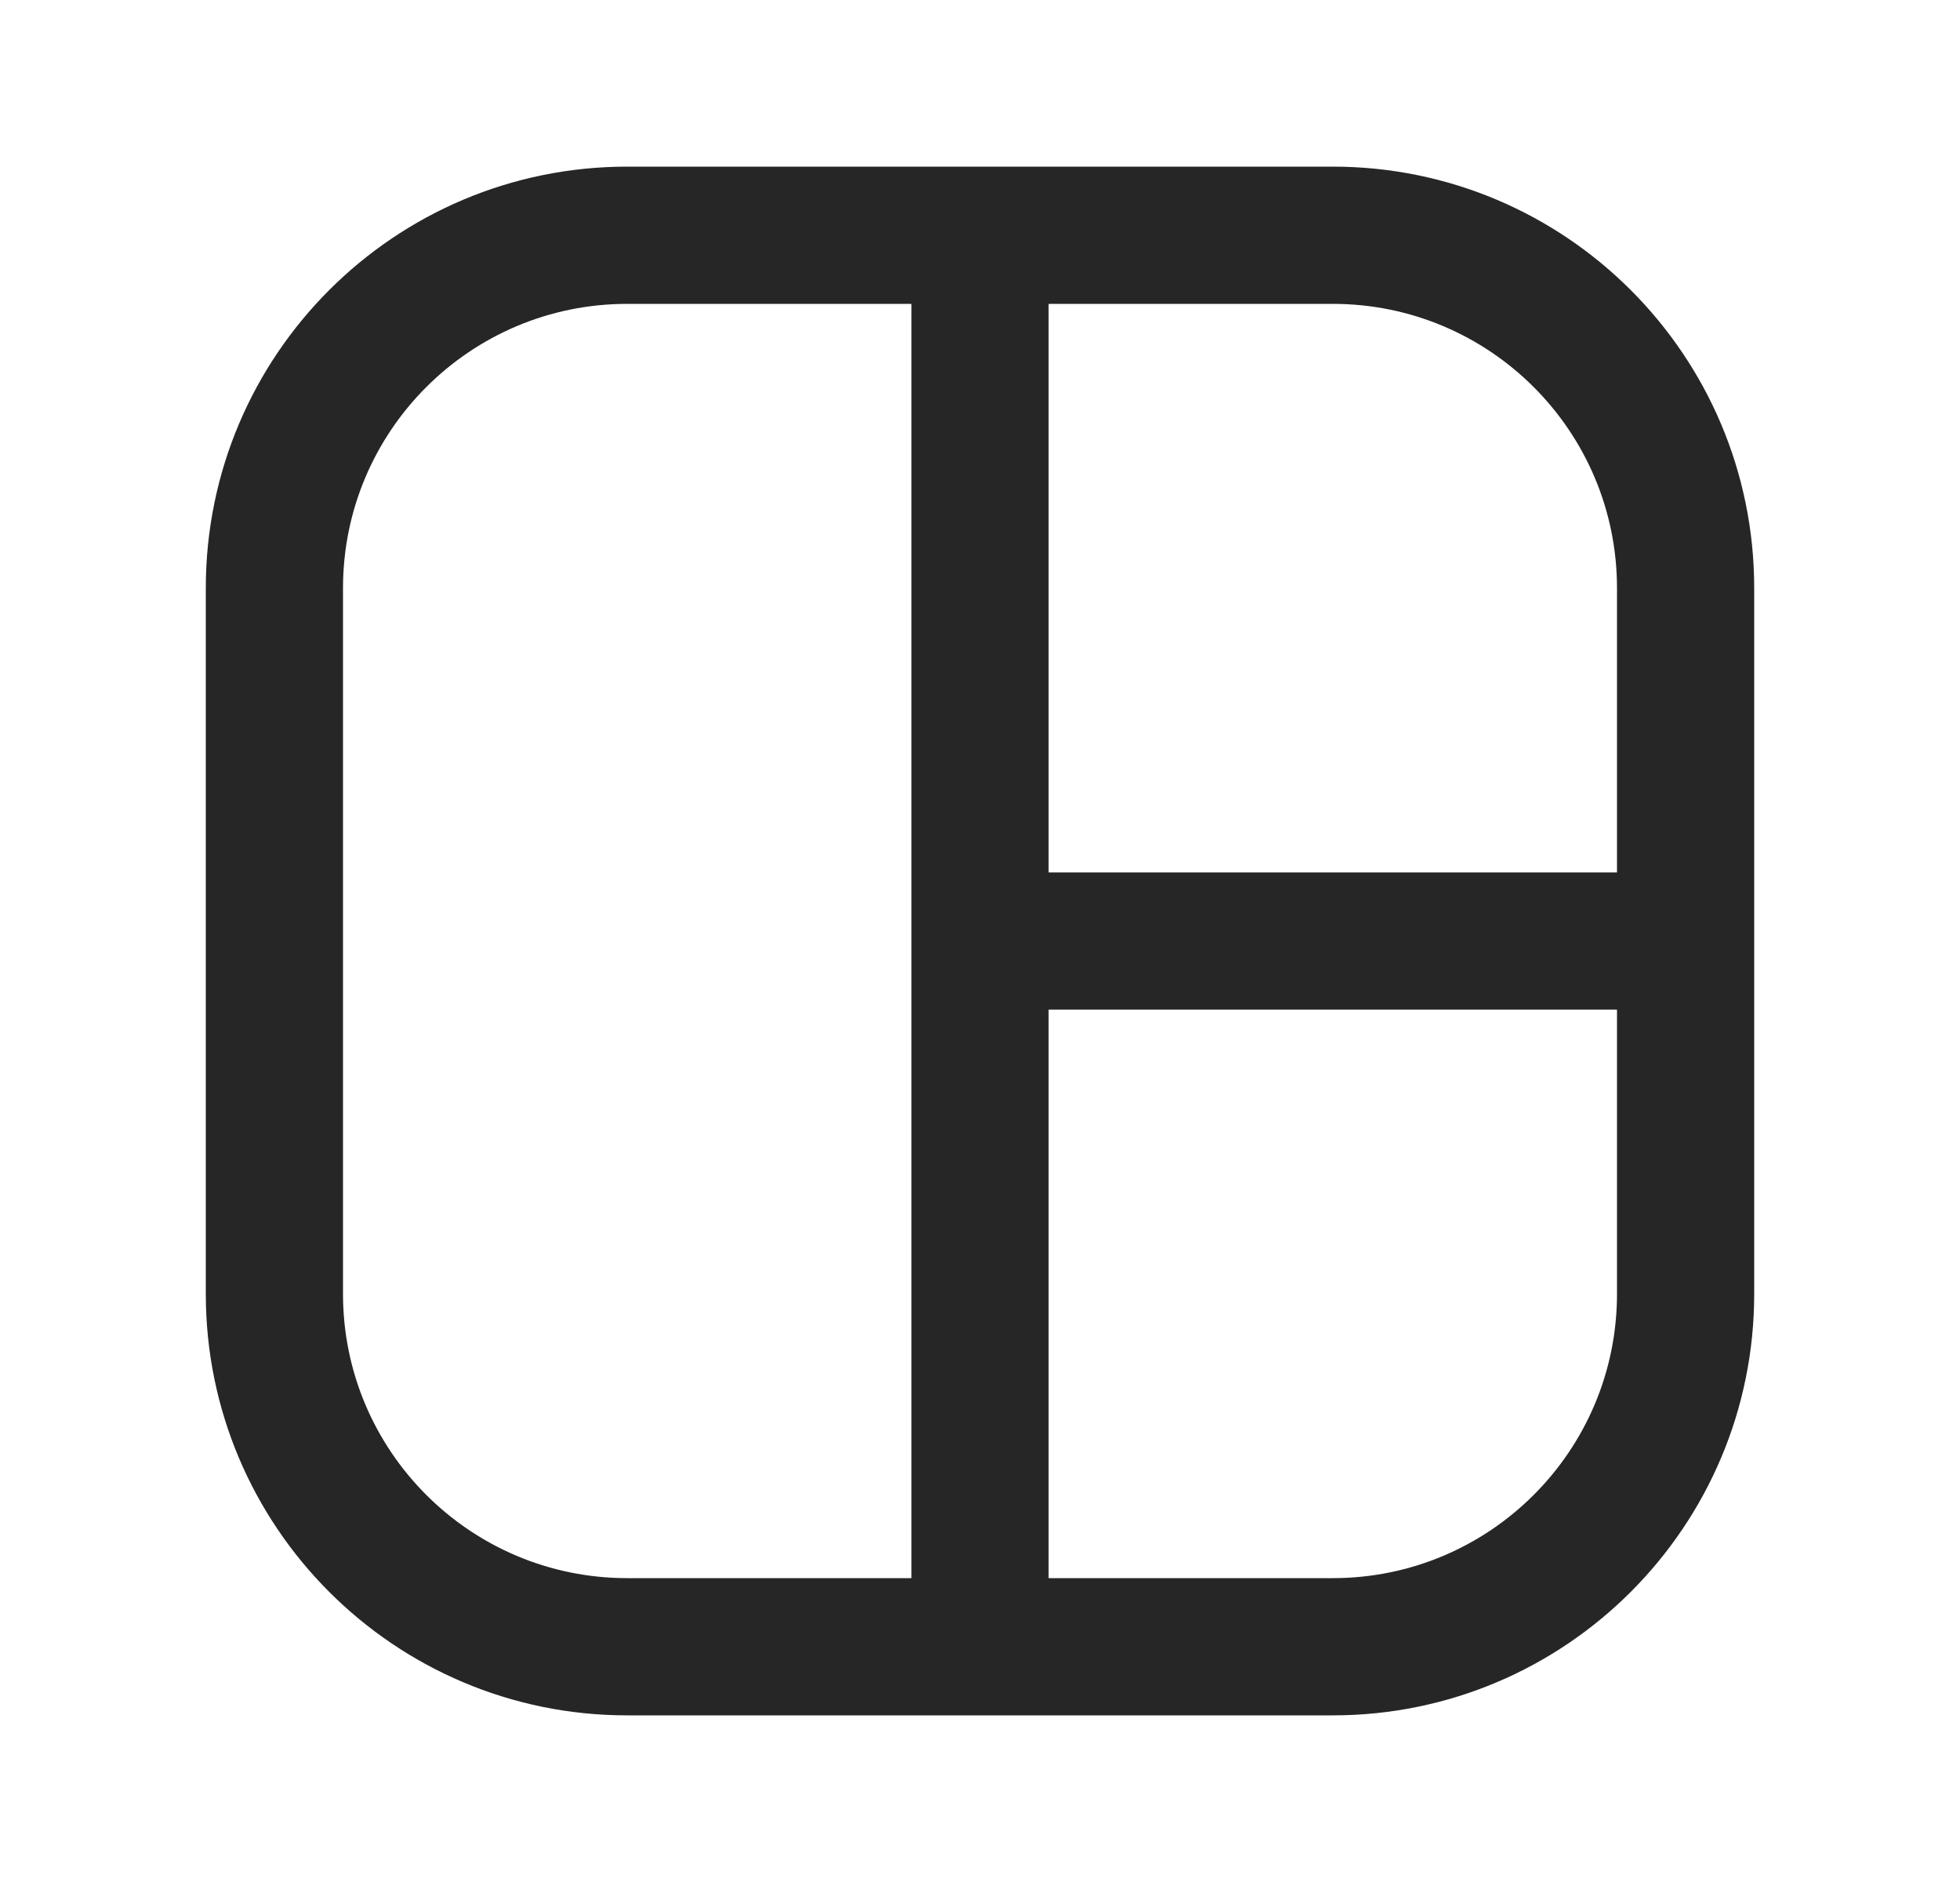 <svg width="25" height="24" viewBox="0 0 25 24" fill="none" xmlns="http://www.w3.org/2000/svg">
<g id="General / Grid / 24px">
<path id="Union" fill-rule="evenodd" clip-rule="evenodd" d="M8 2.125C5.031 2.125 2.625 4.531 2.625 7.5V16.5C2.625 19.468 5.031 21.875 8 21.875H17C19.968 21.875 22.375 19.468 22.375 16.5V7.5C22.375 4.531 19.968 2.125 17 2.125H8ZM4.375 7.5C4.375 5.498 5.998 3.875 8 3.875H11.625V20.125H8C5.998 20.125 4.375 18.502 4.375 16.5V7.5ZM13.375 20.125H17C19.002 20.125 20.625 18.502 20.625 16.5V12.875H13.375V20.125ZM20.625 11.125V7.5C20.625 5.498 19.002 3.875 17 3.875H13.375V11.125H20.625Z" fill="#262626"/>
</g>
</svg>
